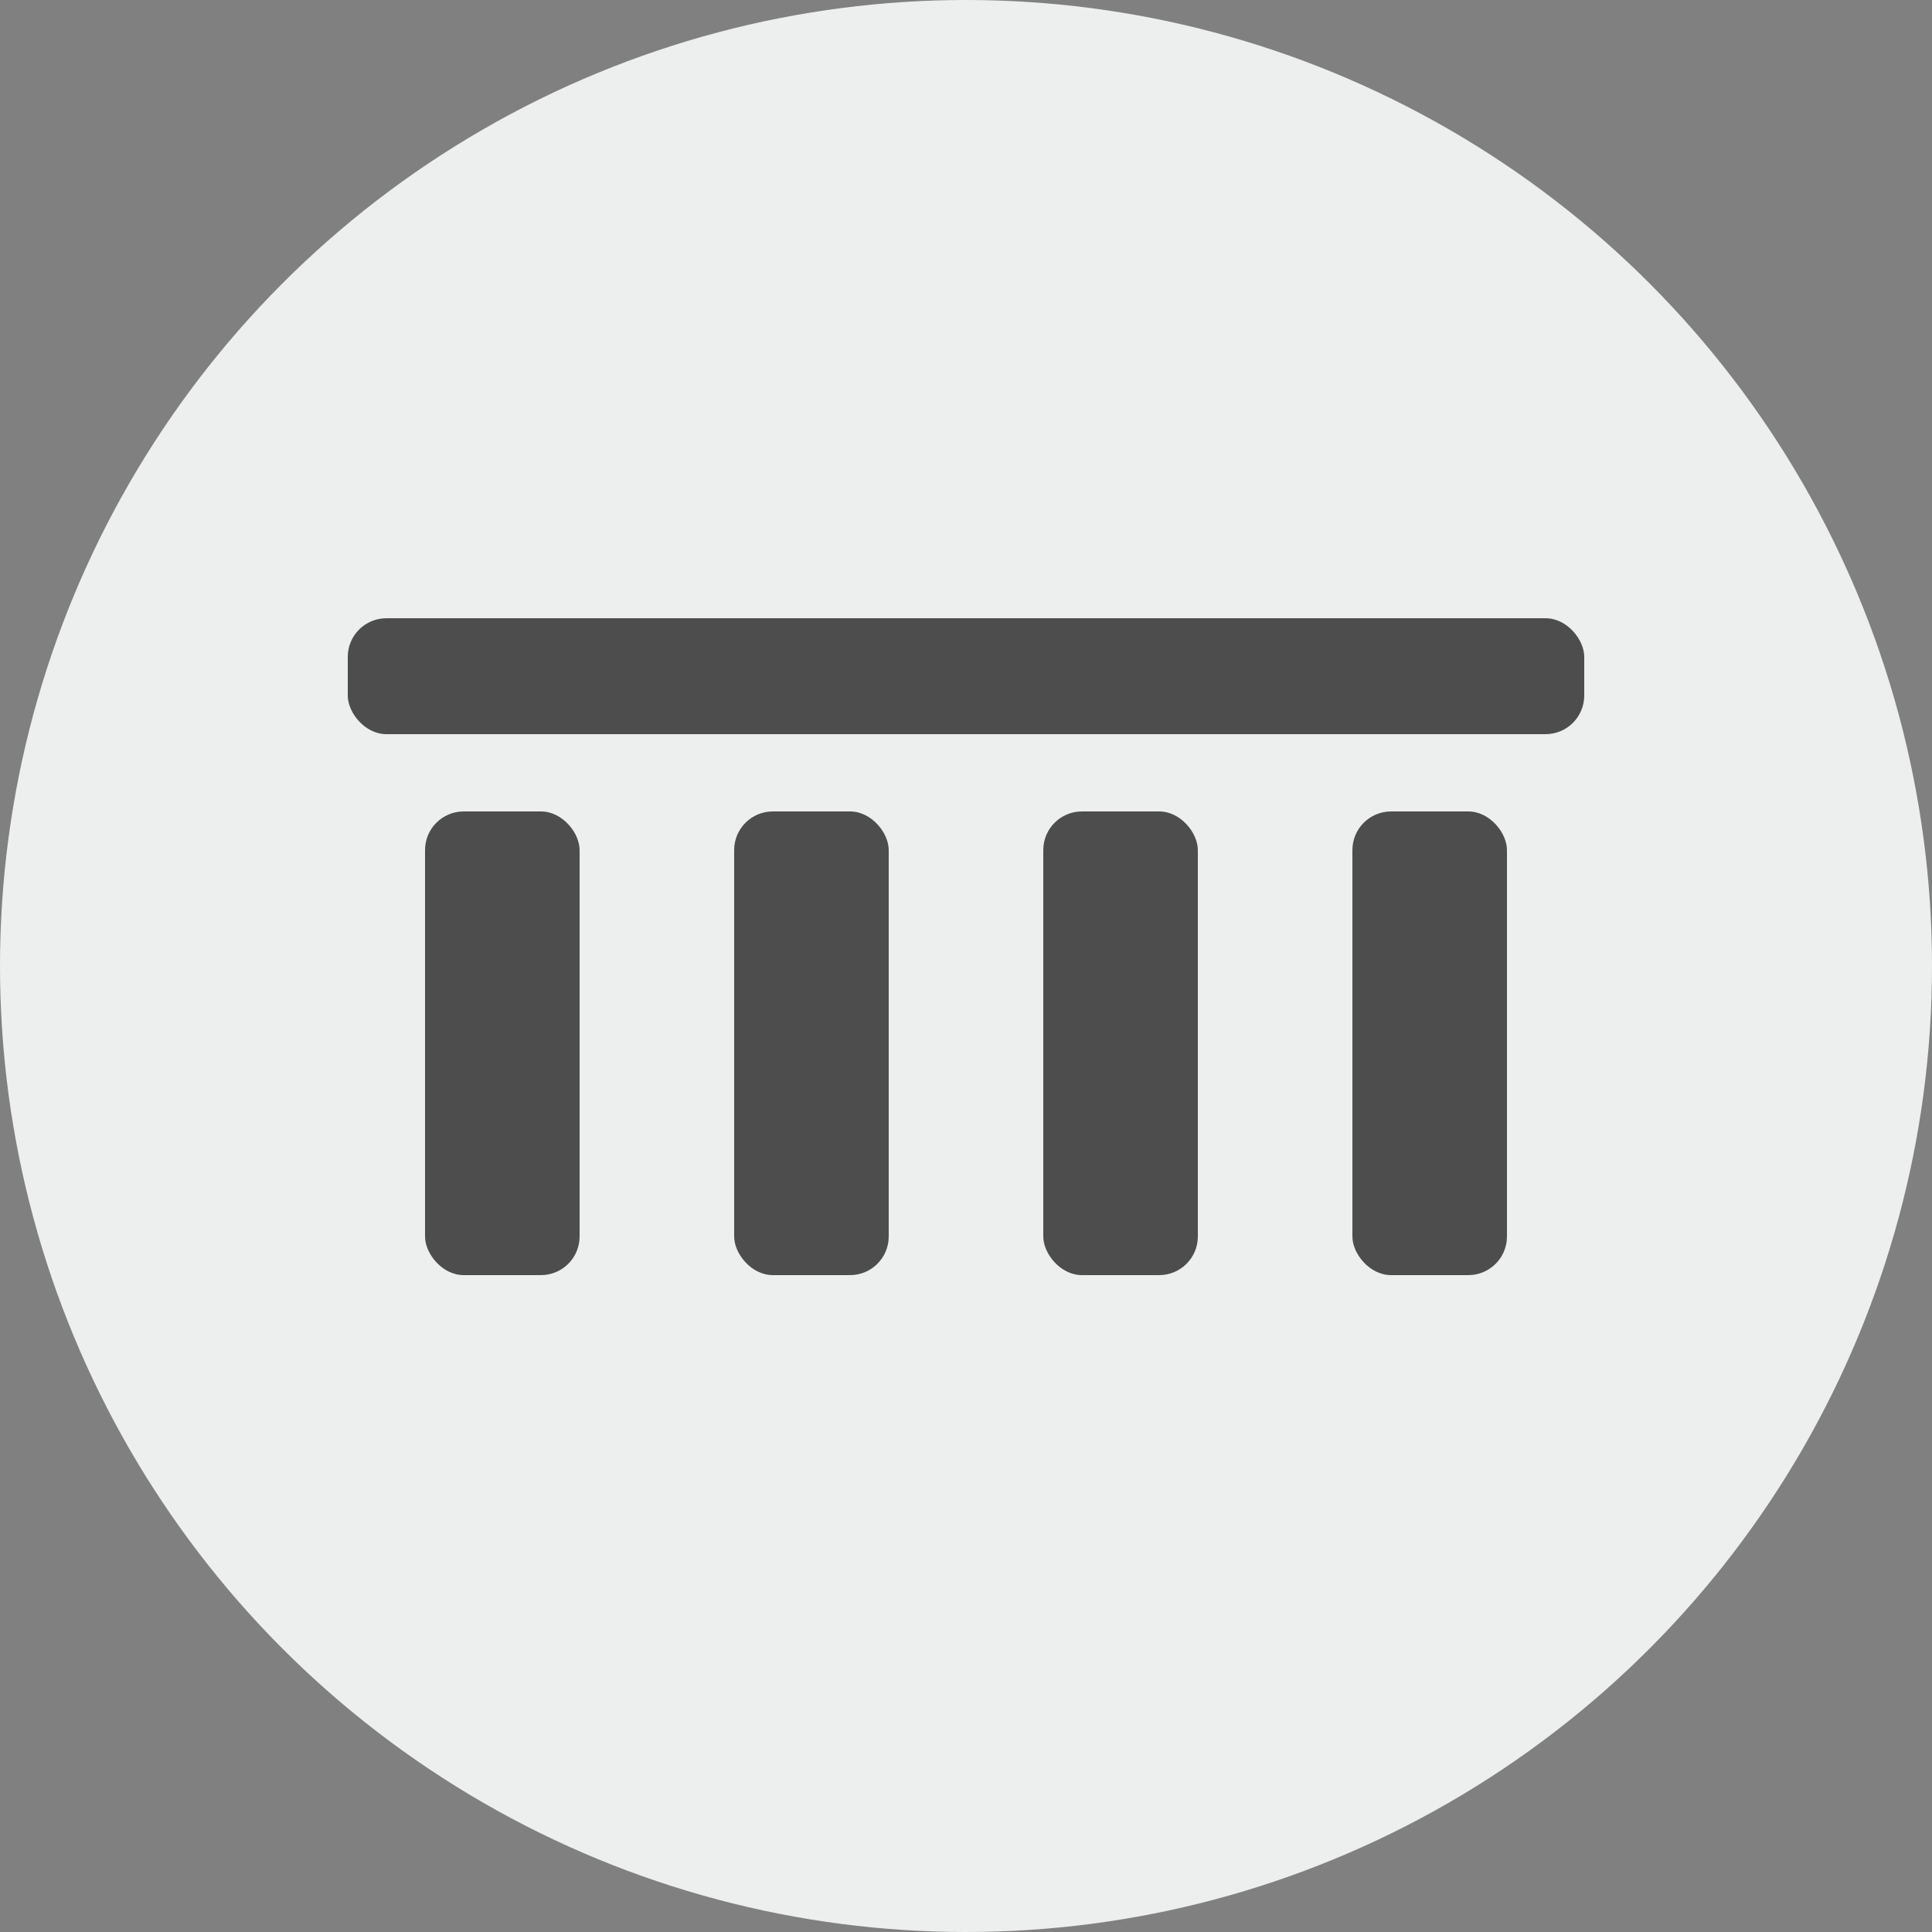 <svg width="50" height="50" viewBox="0 0 50 50" fill="none" xmlns="http://www.w3.org/2000/svg">
<rect x="0" y="0" width="50" height="50" fill="#808080" stroke="none"/>
<circle cx="25" cy="25" r="25" fill="#EDEEEE"/>
<rect x="11" y="21" width="4" height="12" rx="1" fill="#4D4D4D"/>
<rect x="19" y="21" width="4" height="12" rx="1" fill="#4D4D4D"/>
<rect x="27" y="21" width="4" height="12" rx="1" fill="#4D4D4D"/>
<rect x="35" y="21" width="4" height="12" rx="1" fill="#4D4D4D"/>
<rect x="9" y="16" width="32" height="3" rx="1" fill="#4D4D4D"/>
</svg>
